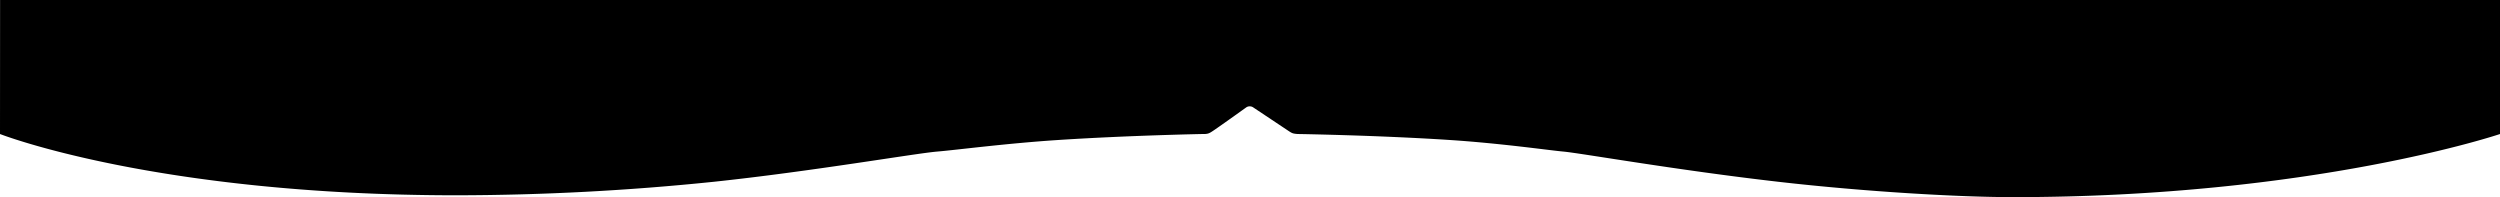 <?xml version="1.0" encoding="utf-8"?><svg xmlns="http://www.w3.org/2000/svg" width="1920.06" height="151.408" viewBox="0 0 1920.06 151.408"><path d="M.06 0h1920v102.931s-143.345 48.477-374.058 48.477c-41.21 0-113.153-4.109-180.013-11.772-79.311-9.091-152.024-22.052-165.495-23.242-10.364-.915-47.295-6.276-87.041-8.874-55.46-3.626-116.247-4.588-116.247-4.588a19.87 19.87 0 01-3.788-.431c-1.606-.4-2.638-1.181-5.549-3.12L962.667 82.6a4.651 4.651 0 00-2.888-.914 4.352 4.352 0 00-2.787.914c-.563.36-15.089 10.851-23.71 16.781-2.836 1.951-4.035 2.748-5.484 3.184a11.307 11.307 0 01-3.331.34s-57.023 1.052-111.772 4.613c-39.837 2.591-78.5 7.7-92.774 8.874-16.772 1.377-96.415 15.24-171.953 23.242a1946.359 1946.359 0 01-196.9 10.353C119.949 149.994 0 102.931 0 102.931z"/></svg>